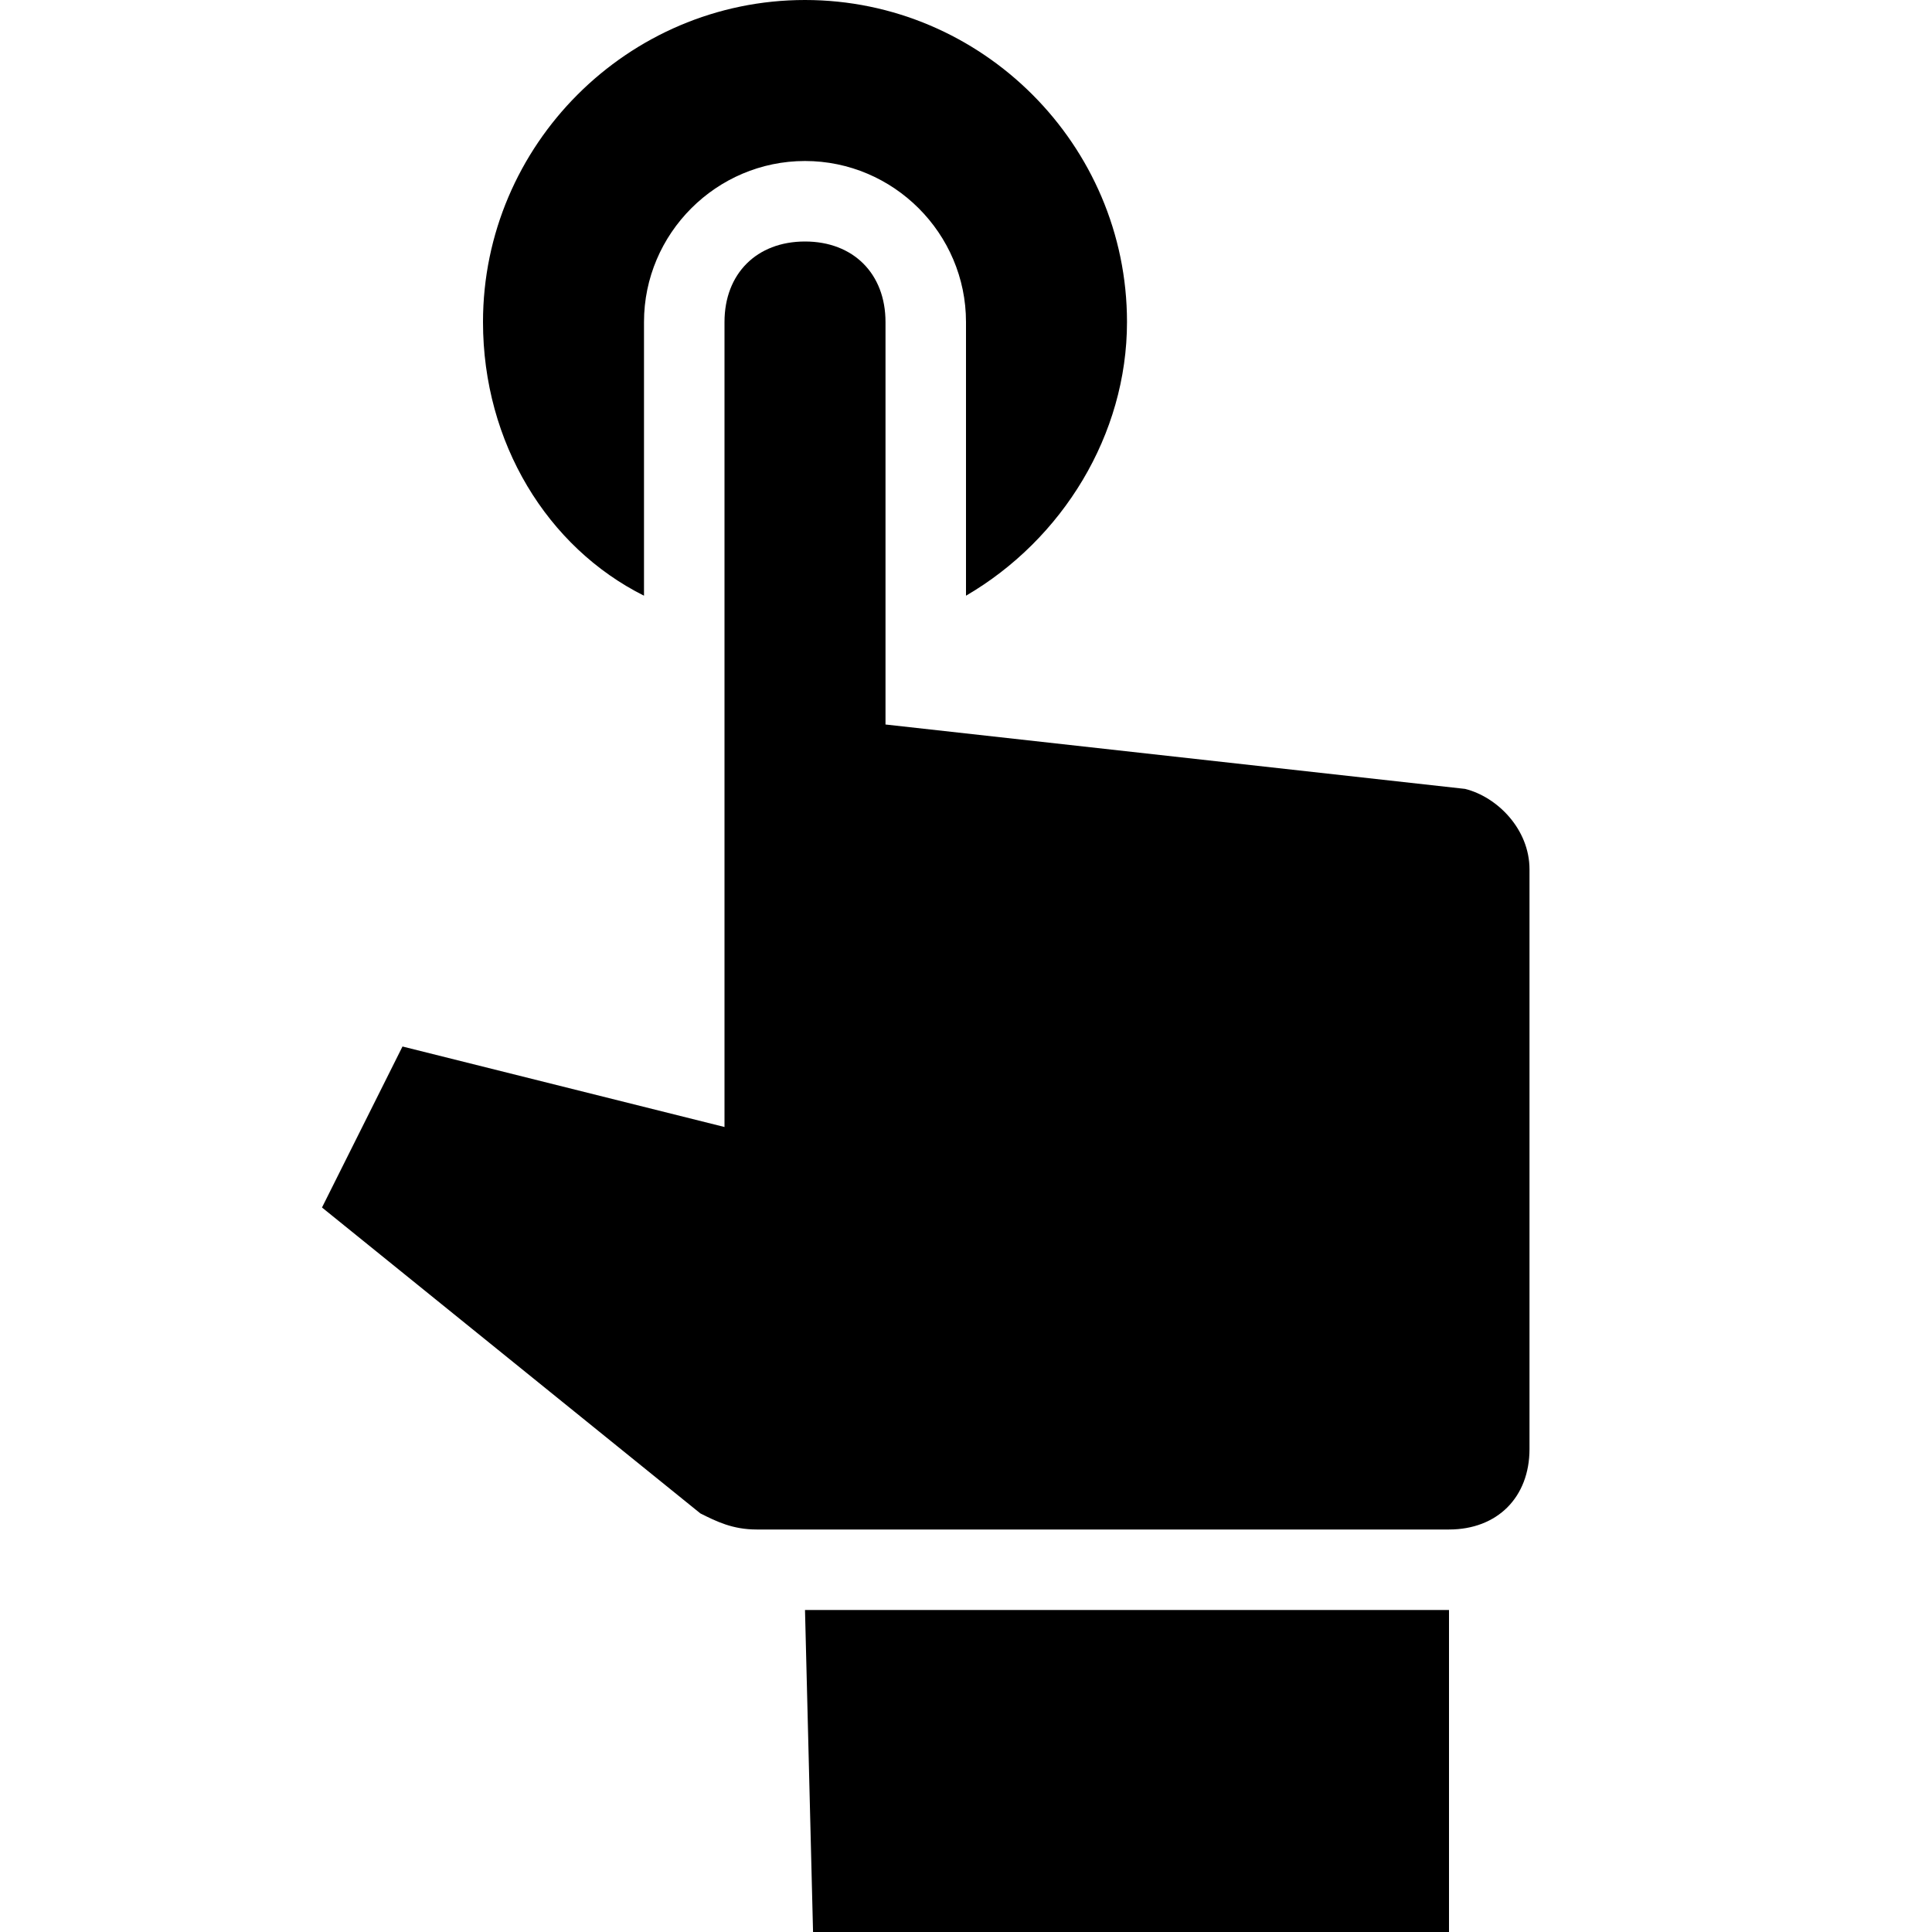 <?xml version="1.0" encoding="utf-8"?>
<!-- Generator: Adobe Illustrator 22.0.1, SVG Export Plug-In . SVG Version: 6.00 Build 0)  -->
<svg version="1.1" id="Layer_1" xmlns="http://www.w3.org/2000/svg" xmlns:xlink="http://www.w3.org/1999/xlink" x="0px" y="0px"
	 viewBox="0 0 24 24" style="enable-background:new 0 0 24 24;" xml:space="preserve">
<g>
	<path d="M18.2,9.8L11,9V4c0-0.6-0.4-1-1-1S9,3.4,9,4v4v1.7V14l-4-1l-1,2l4.7,3.8C8.9,18.9,9.1,19,9.4,19H18c0.6,0,1-0.4,1-1v-7.2
		C19,10.3,18.6,9.9,18.2,9.8z"/>
	<polygon points="10.1,24 18,24 18,20 10,20 	"/>
	<path d="M8,7.4V4c0-1.1,0.9-2,2-2s2,0.9,2,2v3.4c1.2-0.7,2-2,2-3.4c0-2.2-1.8-4-4-4S6,1.8,6,4C6,5.5,6.8,6.8,8,7.4z"/>
</g>
</svg>
